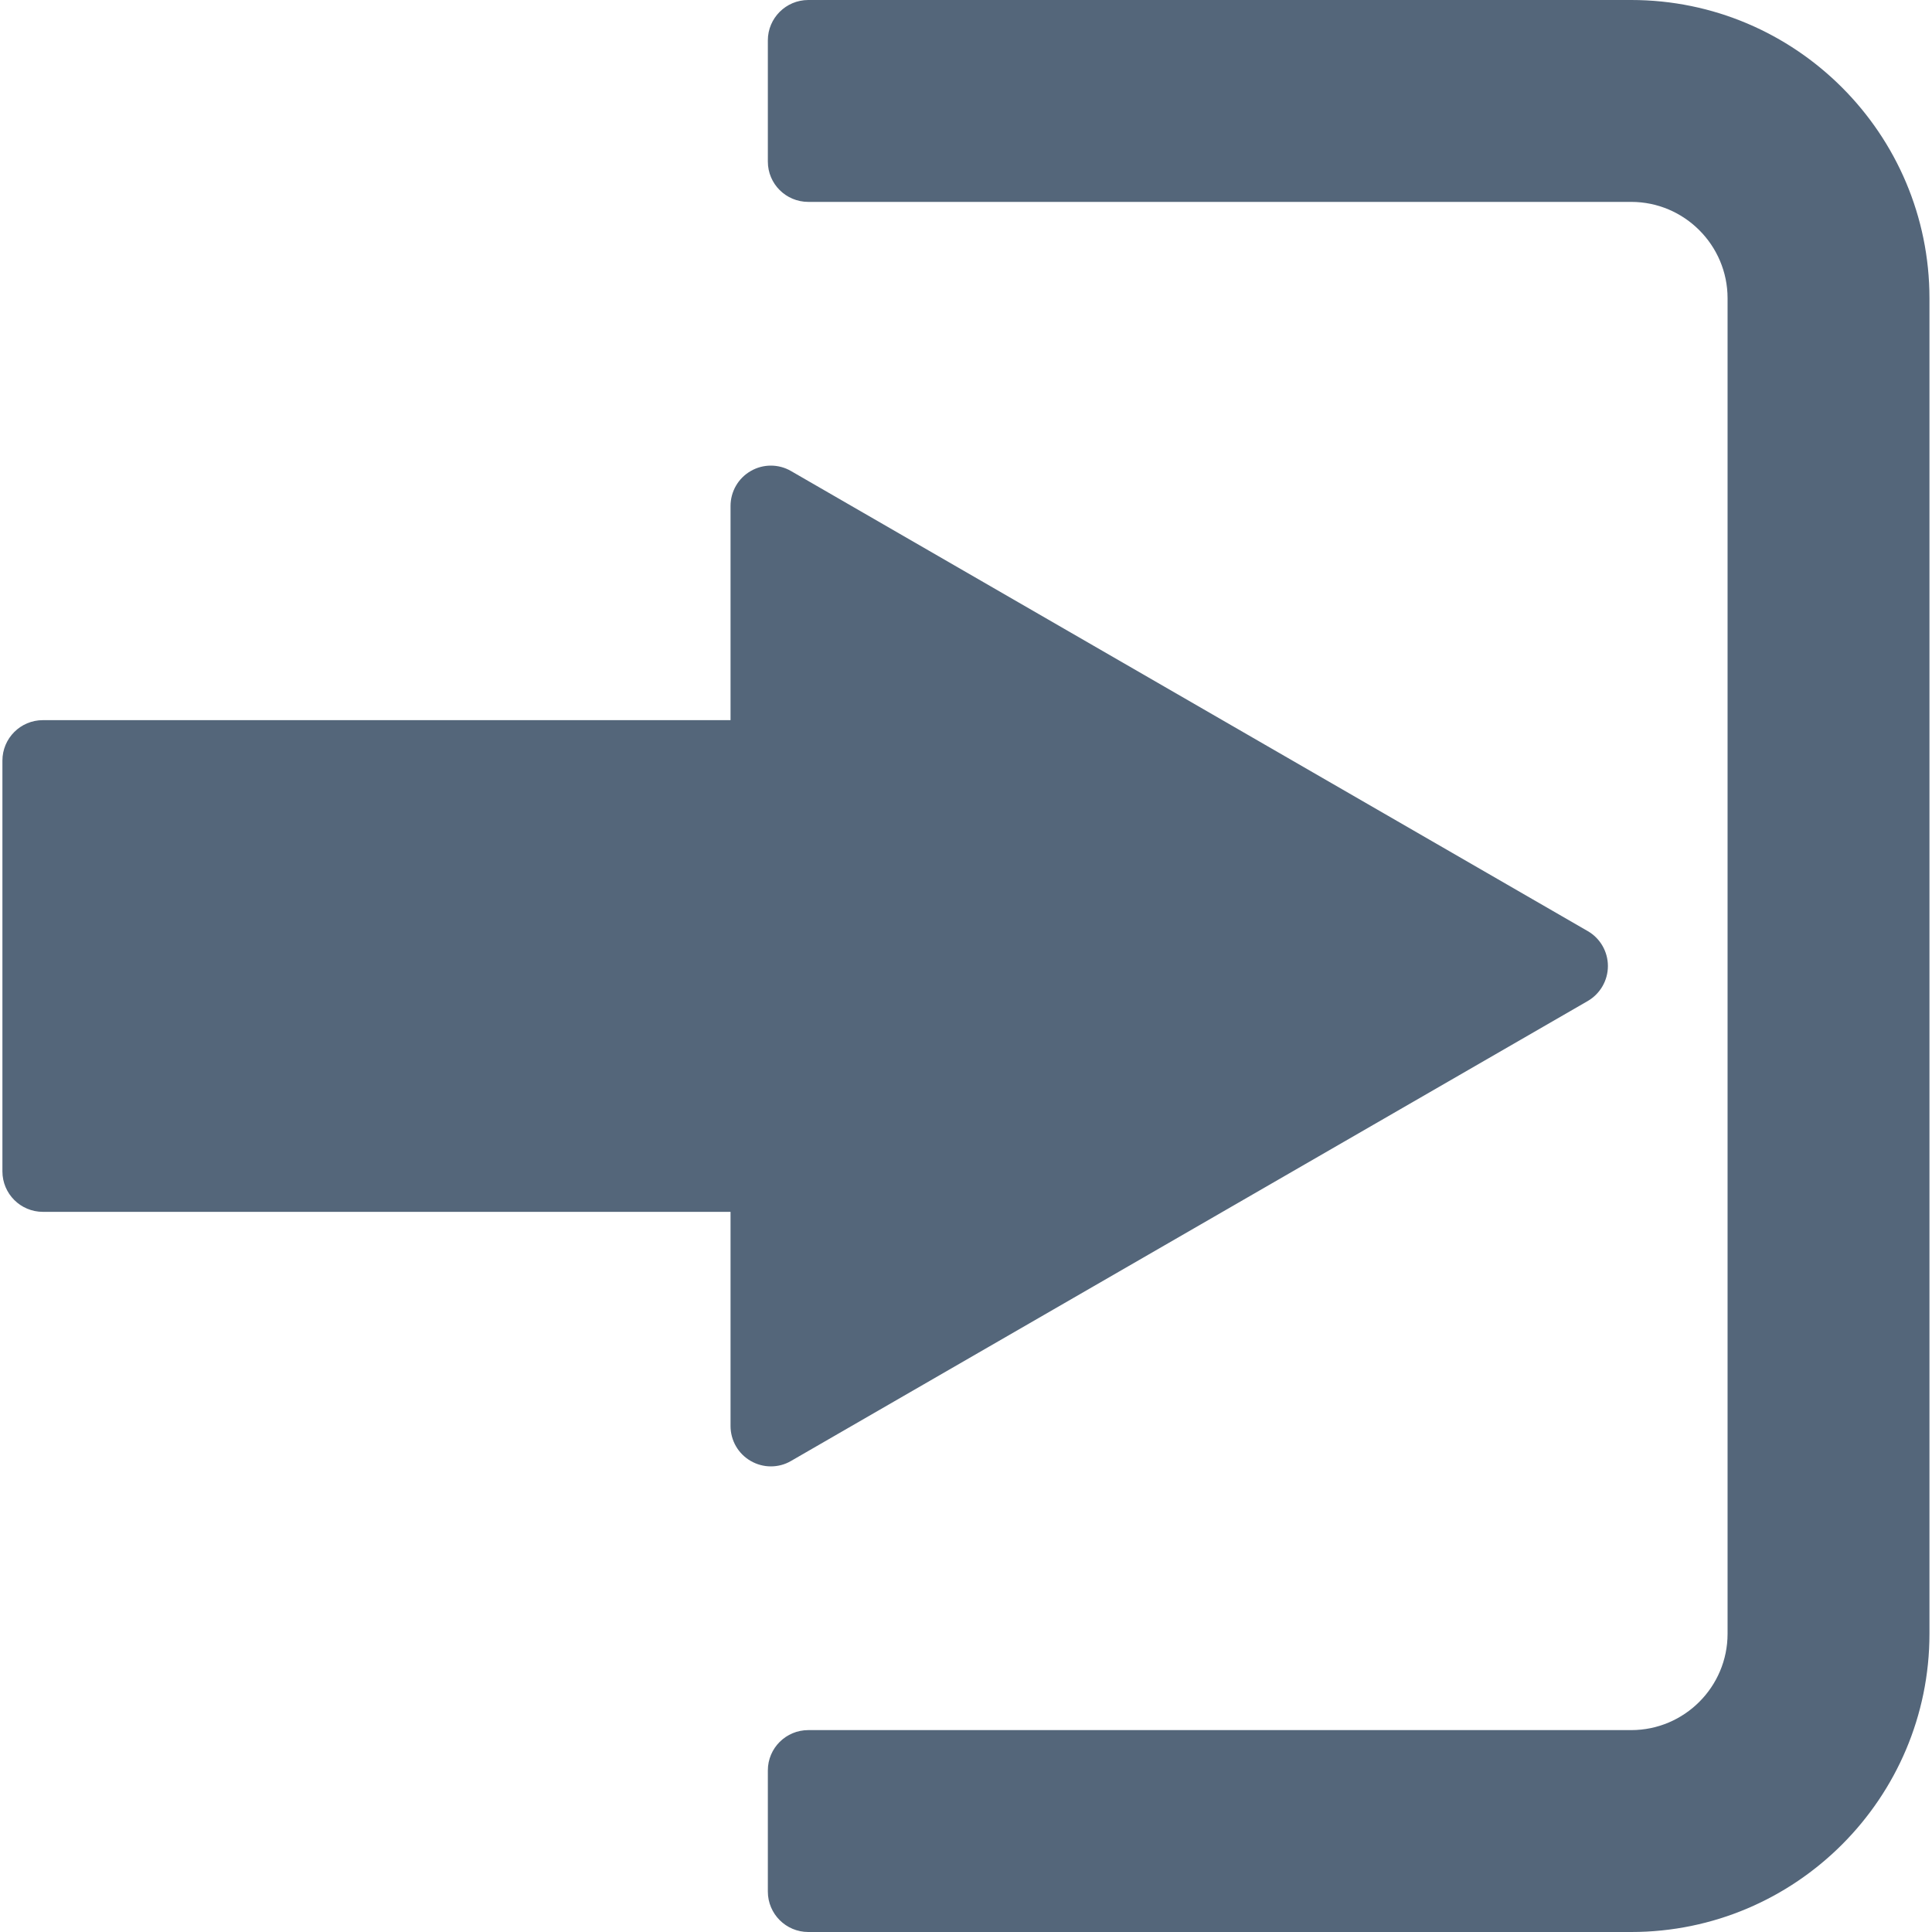 <svg width="16" height="16" viewBox="0 0 16 16" fill="none" xmlns="http://www.w3.org/2000/svg">
<path d="M6.551 12.099L13.149 8.29C13.252 8.23 13.316 8.12 13.316 8C13.316 7.881 13.252 7.77 13.149 7.711L6.551 3.901C6.448 3.841 6.32 3.841 6.217 3.901C6.113 3.961 6.05 4.071 6.05 4.191V5.964H0.355C0.17 5.964 0.02 6.114 0.02 6.299V9.701C0.02 9.886 0.17 10.036 0.355 10.036H6.05V11.809C6.05 11.929 6.113 12.039 6.217 12.099C6.269 12.129 6.327 12.144 6.384 12.144C6.442 12.144 6.5 12.129 6.551 12.099Z" fill="#54667A"/>
<path d="M13.509 0H6.694C6.509 0 6.359 0.15 6.359 0.334V1.338C6.359 1.523 6.509 1.672 6.694 1.672H13.509C13.949 1.672 14.307 2.031 14.307 2.47V13.53C14.307 13.97 13.949 14.328 13.509 14.328H6.694C6.509 14.328 6.359 14.477 6.359 14.662V15.665C6.359 15.85 6.509 16 6.694 16H13.509C14.871 16 15.979 14.892 15.979 13.53V2.471C15.979 1.108 14.871 0 13.509 0Z" fill="#54667A"/>
</svg>
